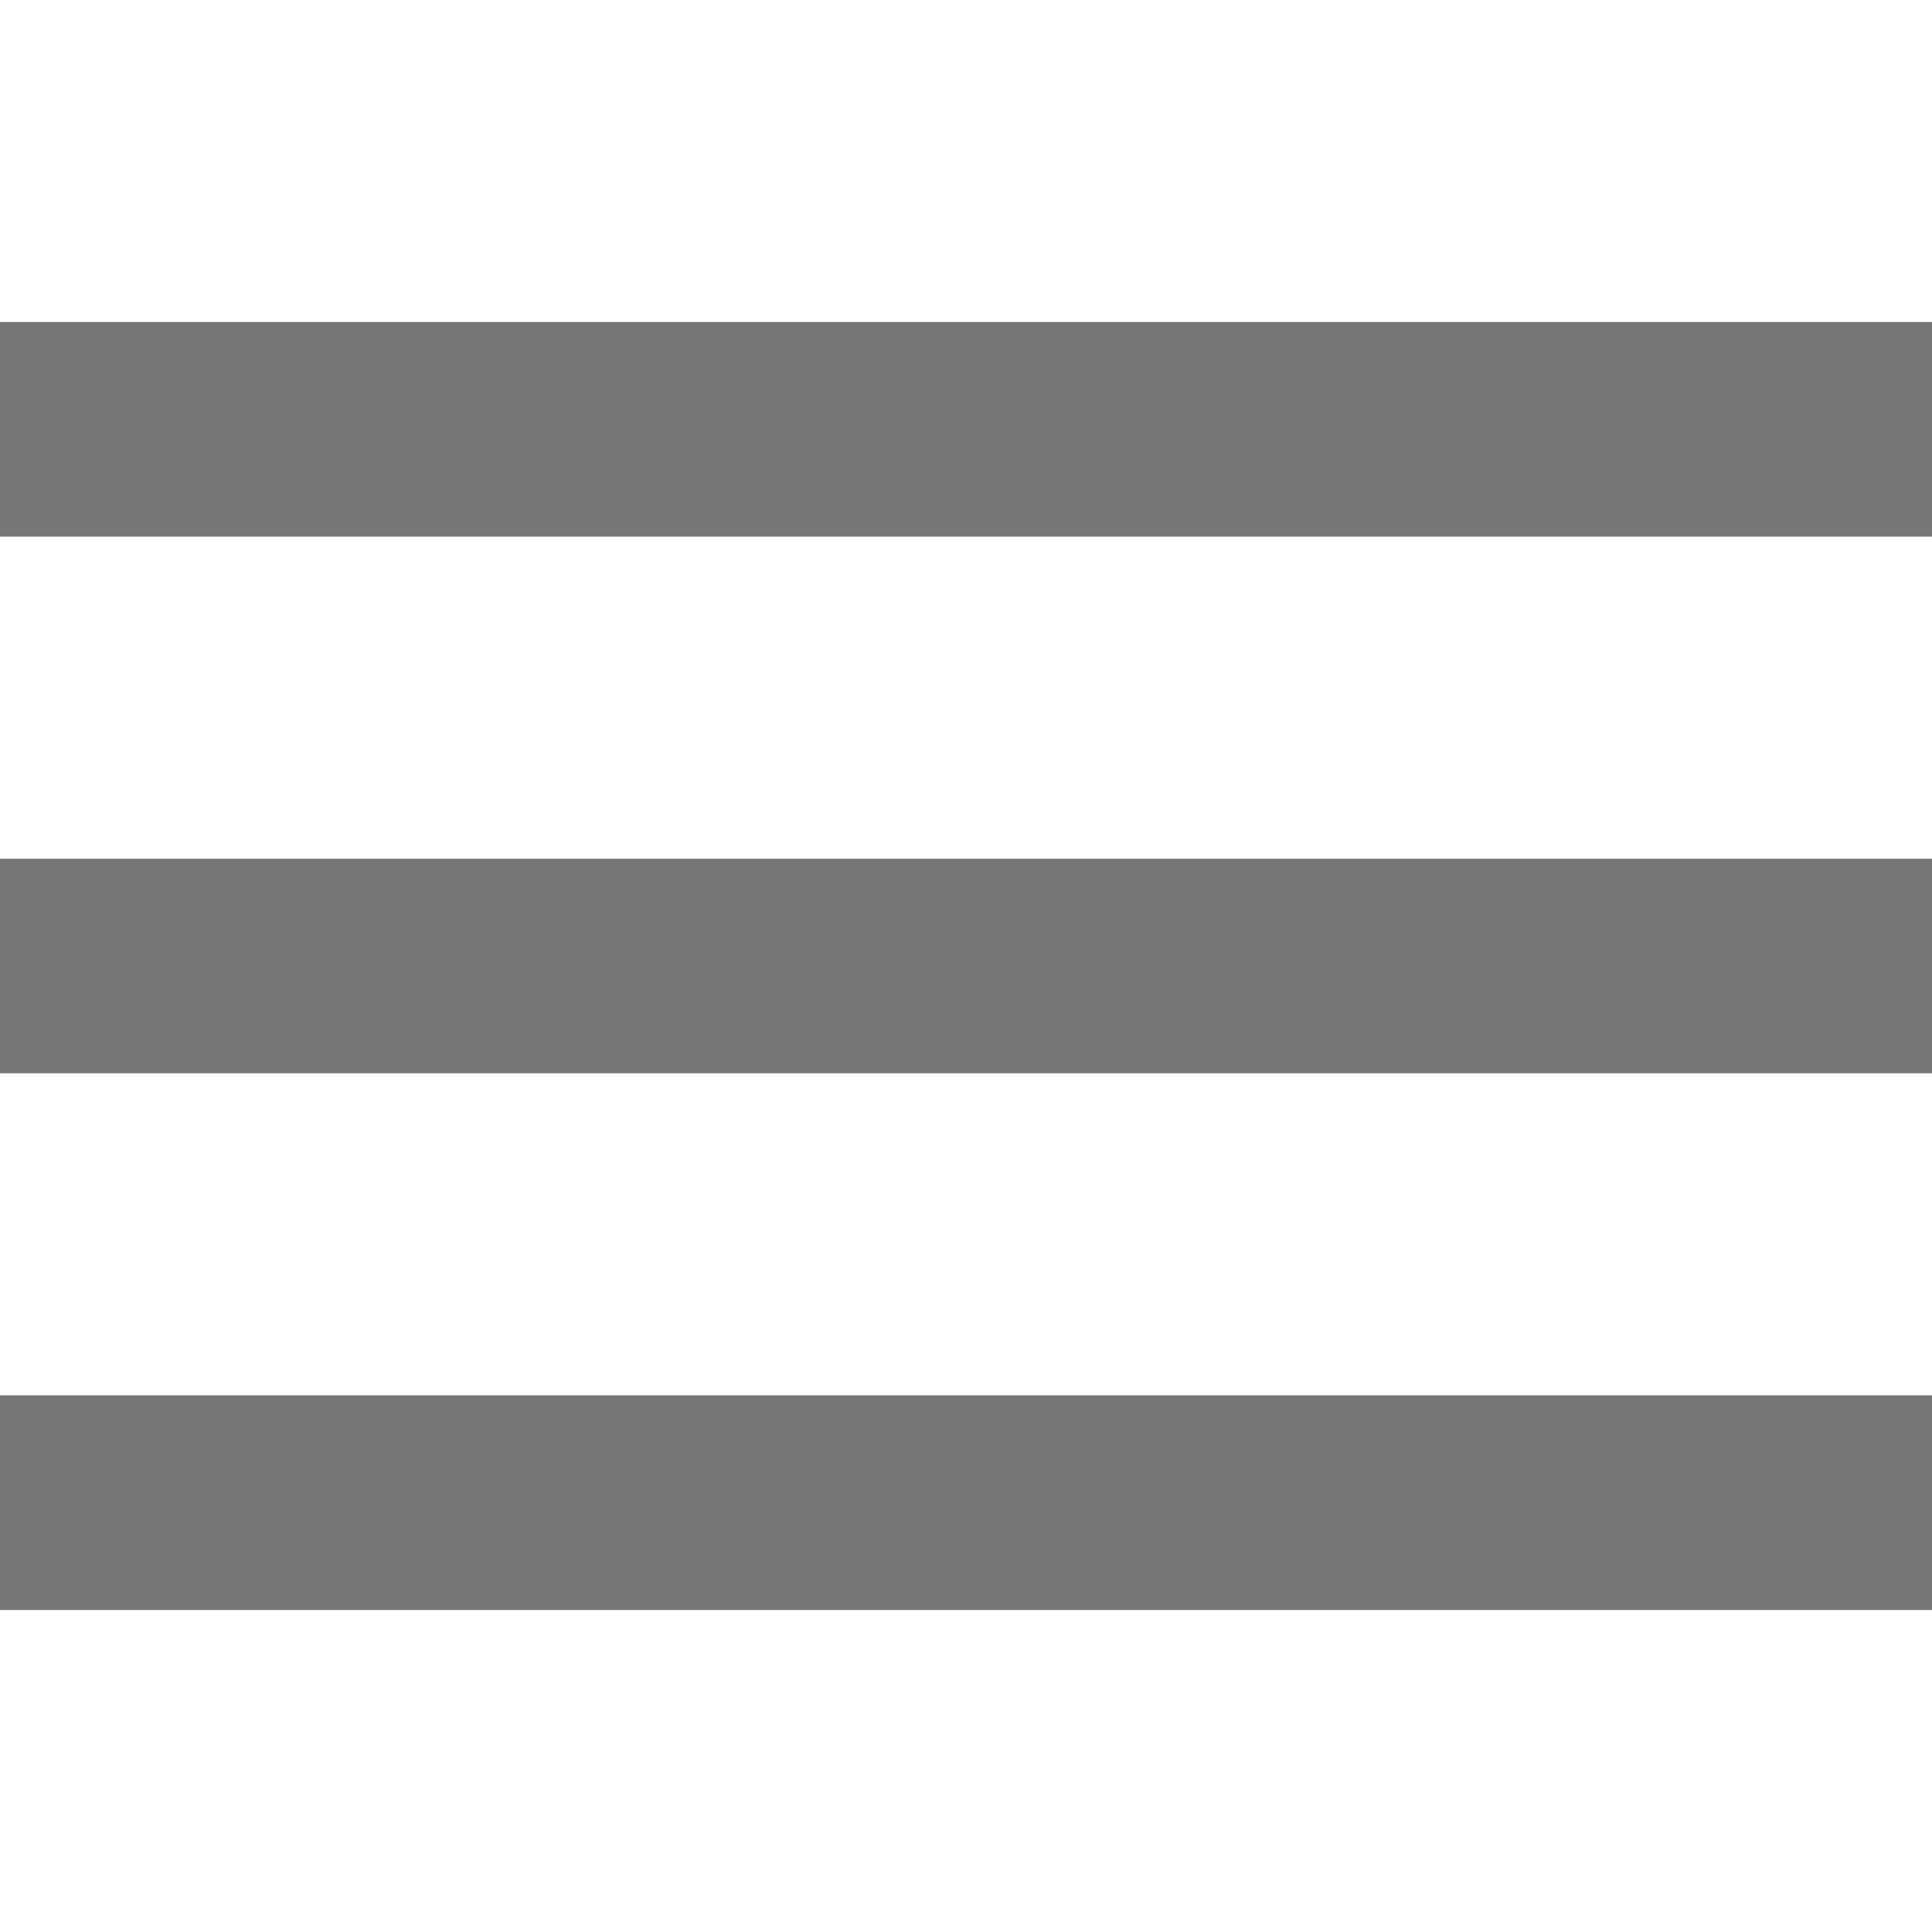 <svg version="1.1" id="icon" xmlns="http://www.w3.org/2000/svg" x="0" y="0" viewBox="0 0 18 18" xml:space="preserve"><style type="text/css">.st0{fill:#767676}</style><path class="st0" d="M0 3h18v2H0zM0 8h18v2H0zM0 13h18v2H0z"/></svg>